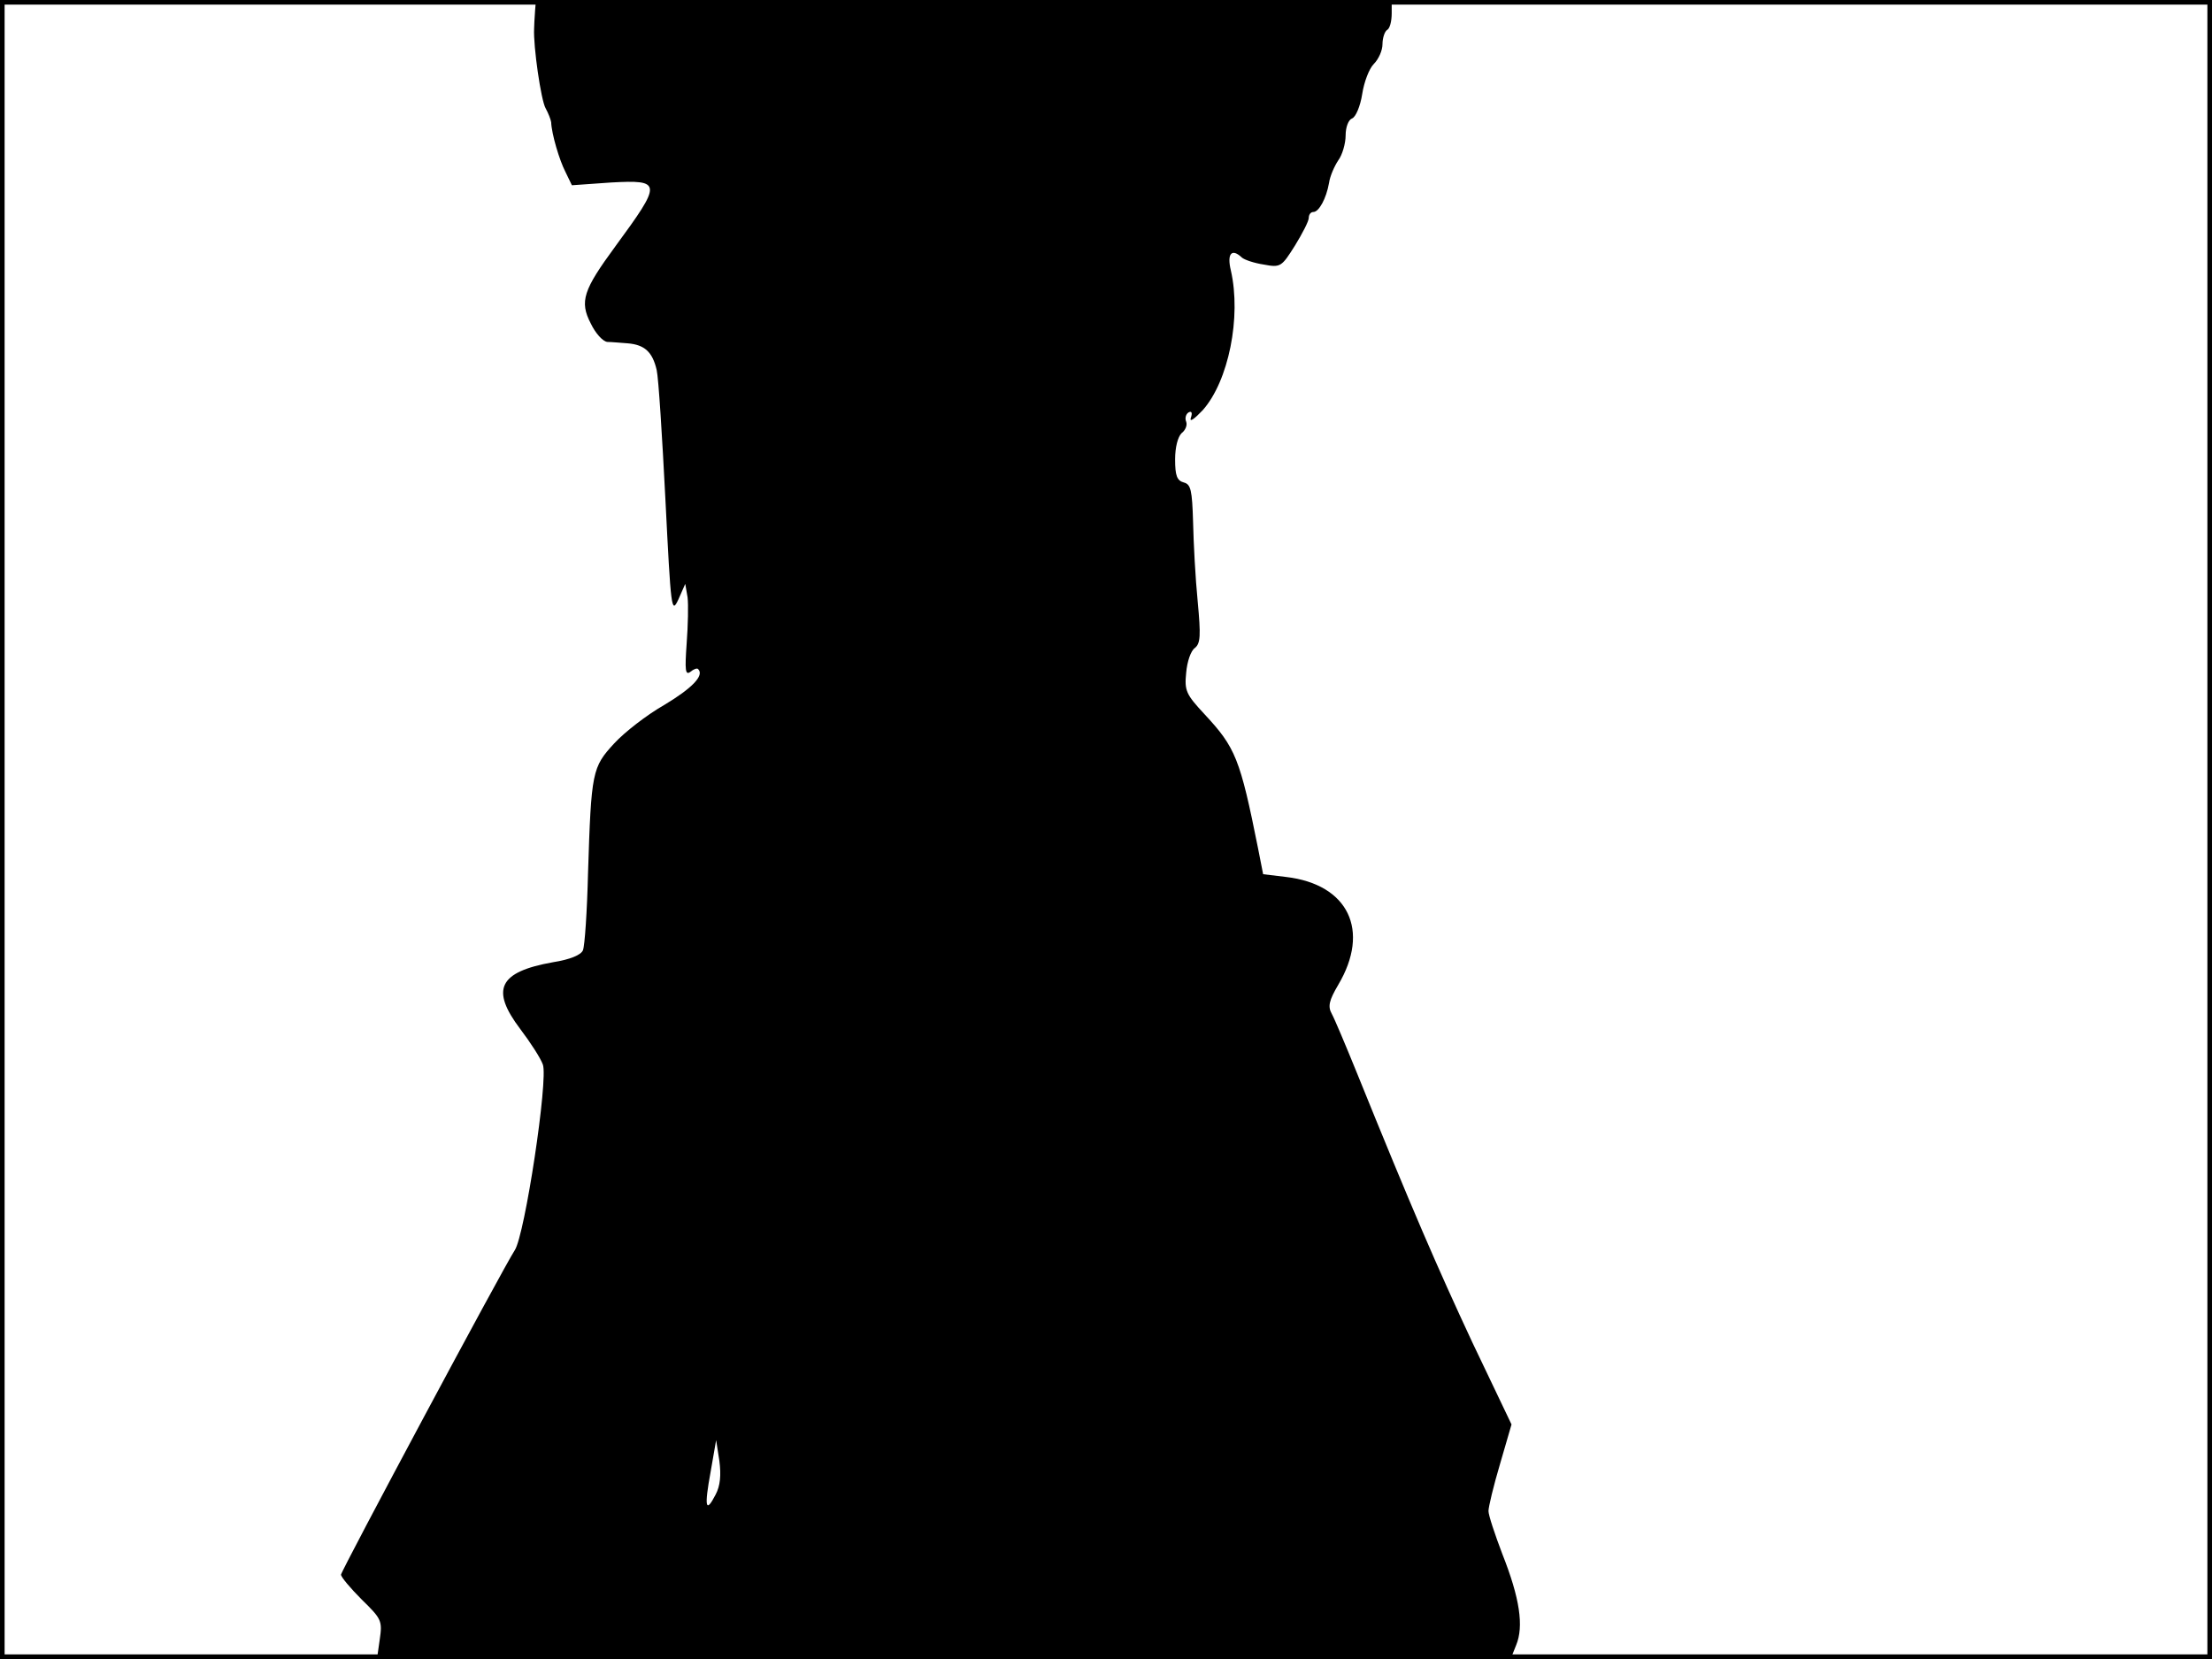 <?xml version="1.0" standalone="no"?>
<!DOCTYPE svg PUBLIC "-//W3C//DTD SVG 20010904//EN"
 "http://www.w3.org/TR/2001/REC-SVG-20010904/DTD/svg10.dtd">
<svg version="1.0" xmlns="http://www.w3.org/2000/svg"
 width="480pt" height="360pt" viewBox="0 0 480 360"
 preserveAspectRatio="xMidYMid meet">
<rect width="1" height="360" fill="#000000"/>
<rect x="479" width="1" height="360" fill="#000000"/>
<rect width="480" height="1" fill="#000000"/>
<rect y="359" width="480" height="1" fill="#000000"/>
<g transform="translate(0,360) scale(0.1,-0.1)"
fill="#000000" stroke="none">
<path d="M1161 3575 c-1 -14 -2 -31 -2 -37 -2 -38 15 -156 25 -173 6 -11 11
-24 12 -30 1 -26 18 -83 31 -108 l14 -29 85 6 c111 6 111 0 9 -139 -69 -94
-78 -119 -53 -167 10 -21 26 -39 36 -40 9 0 29 -2 44 -3 37 -3 54 -19 63 -58
4 -17 12 -144 19 -282 12 -238 13 -248 28 -216 l15 34 5 -29 c2 -16 1 -61 -2
-101 -4 -57 -3 -69 8 -61 7 6 15 9 17 6 14 -14 -14 -42 -74 -78 -37 -21 -86
-59 -108 -83 -48 -52 -50 -61 -57 -282 -2 -82 -7 -157 -11 -167 -4 -10 -27
-20 -65 -26 -118 -21 -136 -59 -71 -145 22 -29 44 -63 49 -77 12 -32 -39 -370
-61 -403 -26 -40 -377 -696 -377 -704 0 -5 20 -29 45 -54 43 -42 45 -46 39
-87 l-6 -42 1230 0 1230 0 12 30 c17 41 8 102 -30 198 -16 42 -30 84 -30 93 0
9 11 55 25 102 l25 86 -85 178 c-76 163 -130 287 -251 586 -24 59 -48 116 -54
127 -9 16 -6 29 14 63 70 118 22 218 -113 234 l-50 6 -11 56 c-39 195 -49 219
-116 291 -40 43 -44 51 -40 90 2 24 10 48 19 54 12 10 13 26 6 101 -5 50 -9
127 -10 172 -2 70 -5 82 -20 86 -15 4 -19 15 -19 50 0 27 6 49 14 57 8 6 13
17 10 25 -3 7 -1 16 5 20 7 4 9 -1 5 -12 -3 -10 8 -2 26 17 56 63 84 202 61
303 -9 37 2 49 24 28 6 -5 27 -12 47 -15 37 -7 39 -5 68 41 16 26 30 53 30 60
0 7 4 13 10 13 12 0 28 29 34 63 2 15 12 37 20 49 9 12 16 37 16 54 0 18 6 34
14 37 8 3 18 27 22 53 4 26 15 55 25 65 11 11 19 30 19 43 0 14 5 28 10 31 6
3 10 19 10 36 l0 29 -929 0 -928 0 -2 -25z m392 -3218 c-22 -43 -25 -27 -11
49 l12 69 7 -45 c4 -31 2 -54 -8 -73z"/>
</g>
</svg>
